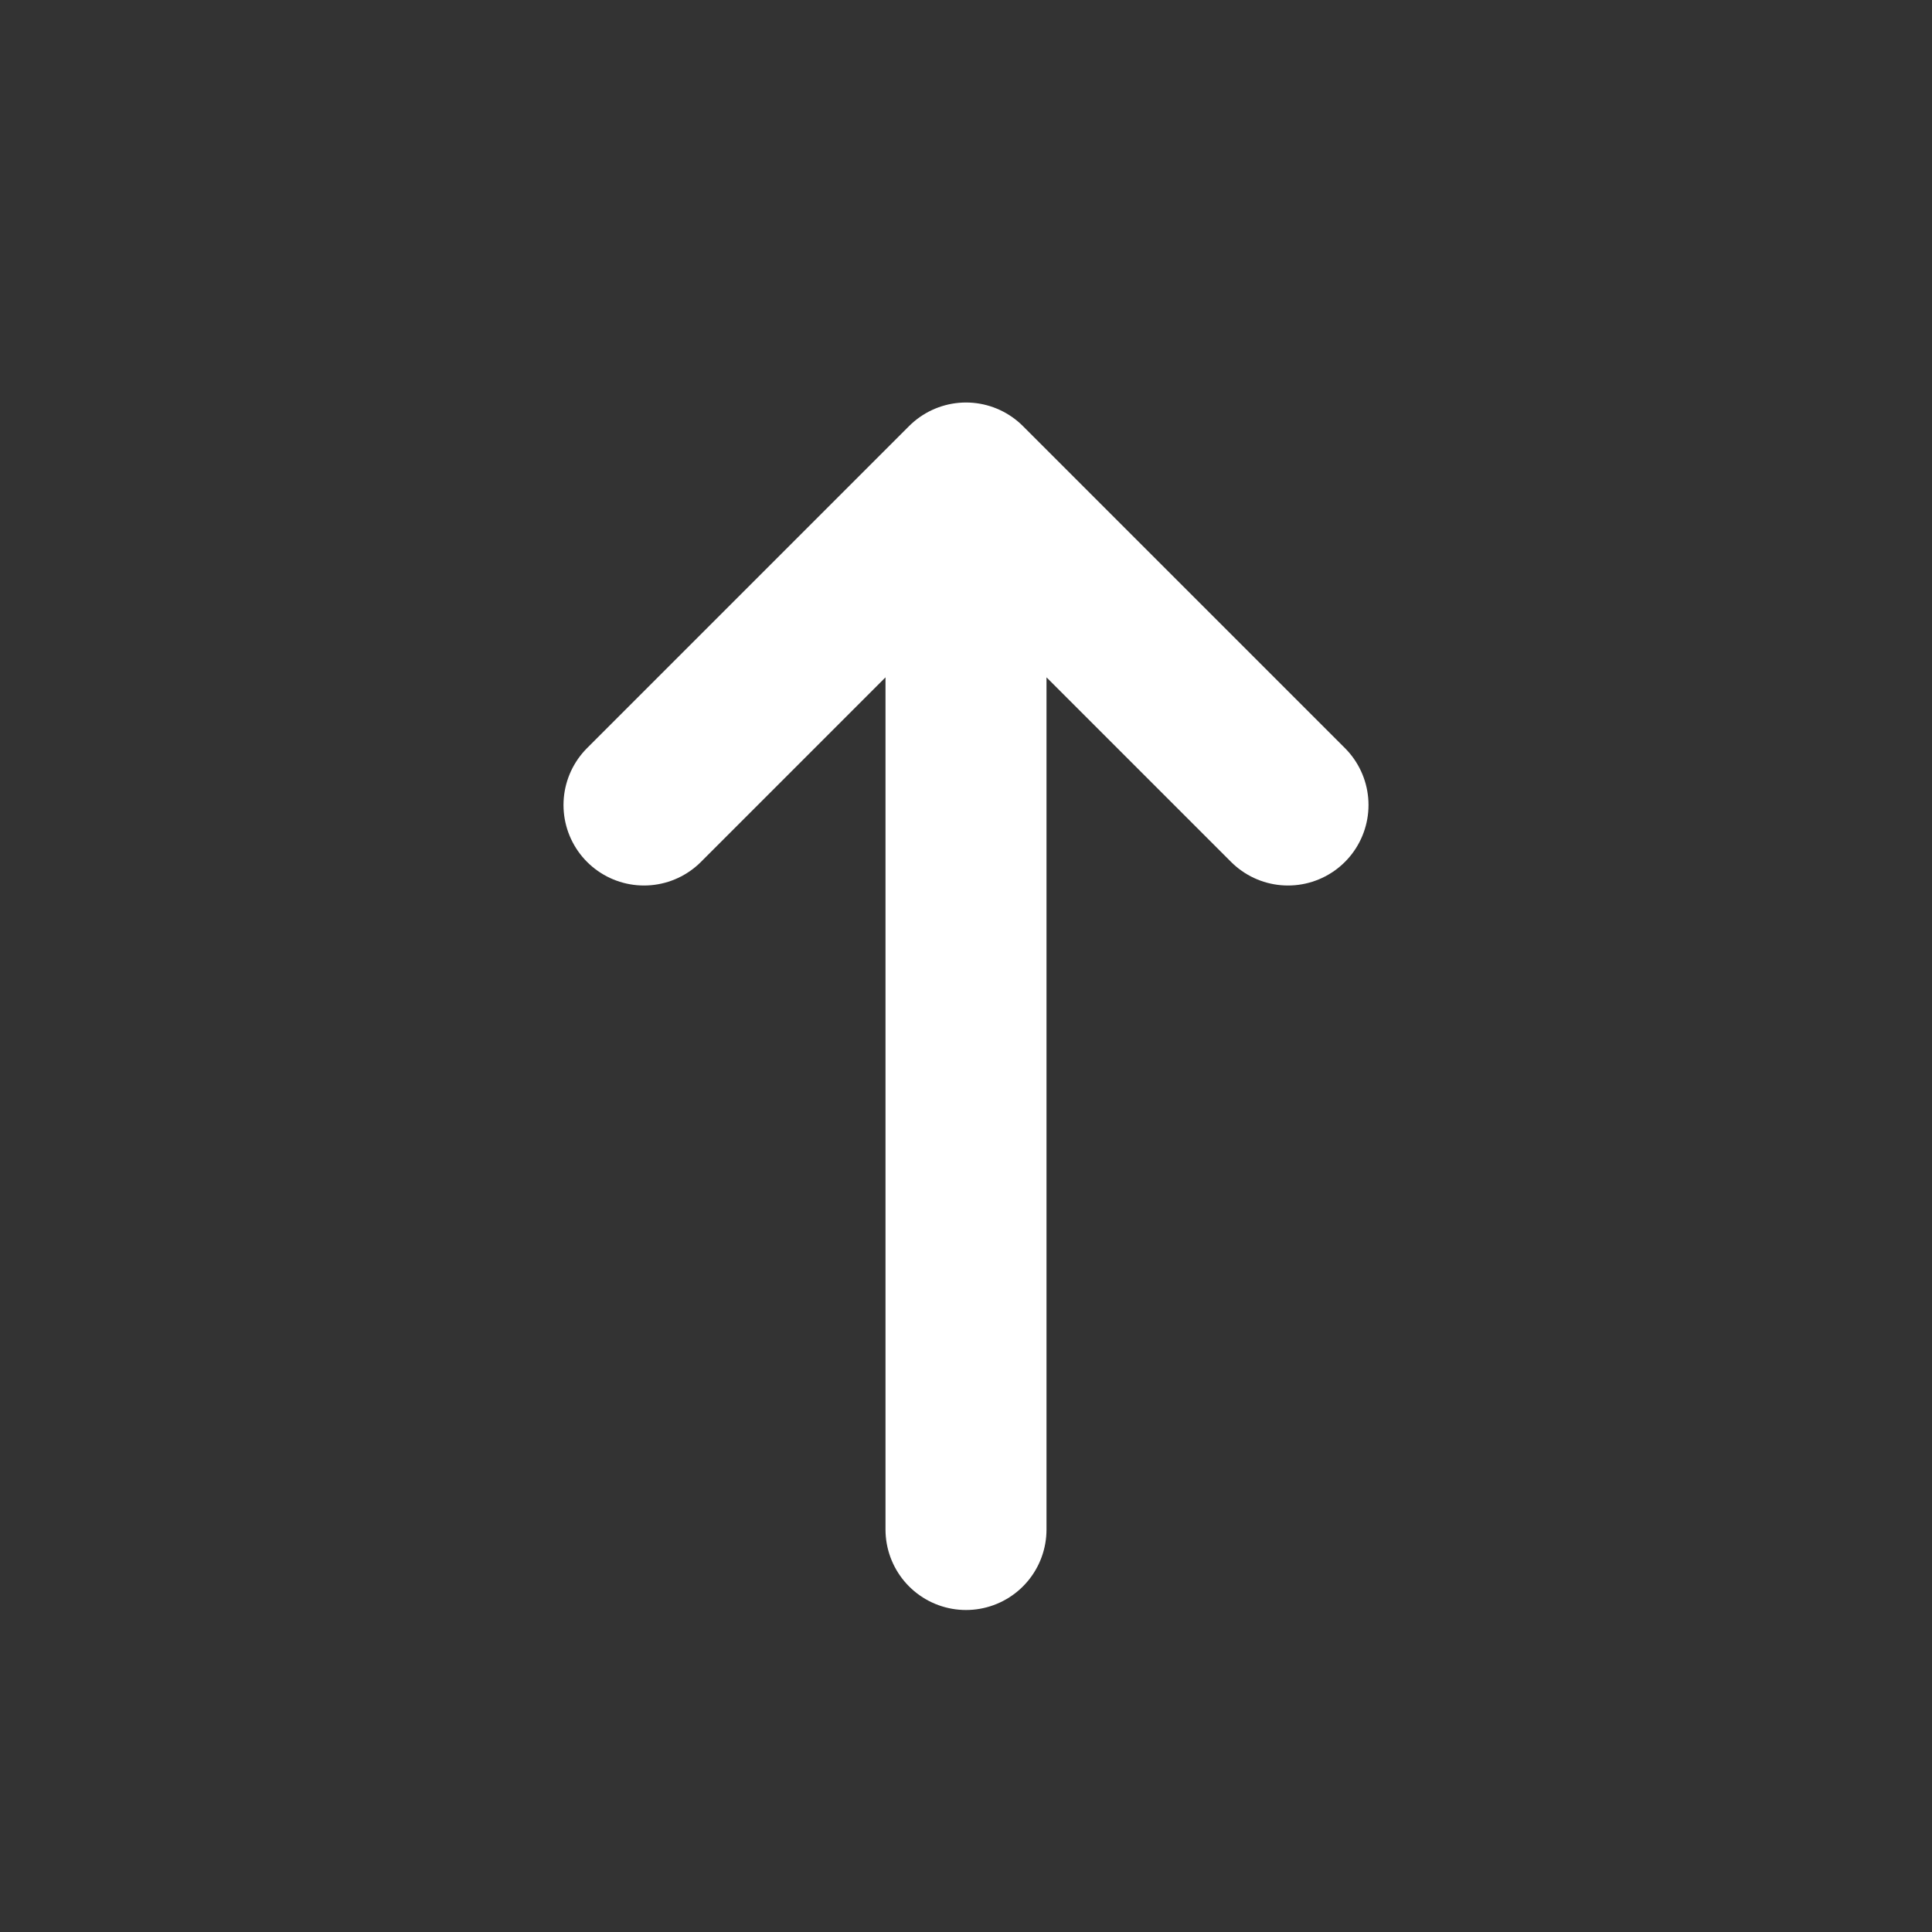 <svg class="w-6 h-6 text-gray-800 dark:text-white" aria-hidden="true" xmlns="http://www.w3.org/2000/svg" width="50" height="50" fill="none" viewBox="0 0 24 24">
    <rect x="0" y="0" width="24" height="24" fill="#333333" stroke="none"/>
    <path stroke="white" stroke-linecap="round" stroke-linejoin="round" stroke-width="2" d="M12 6v13m0-13 4 4m-4-4-4 4"/>
</svg>
